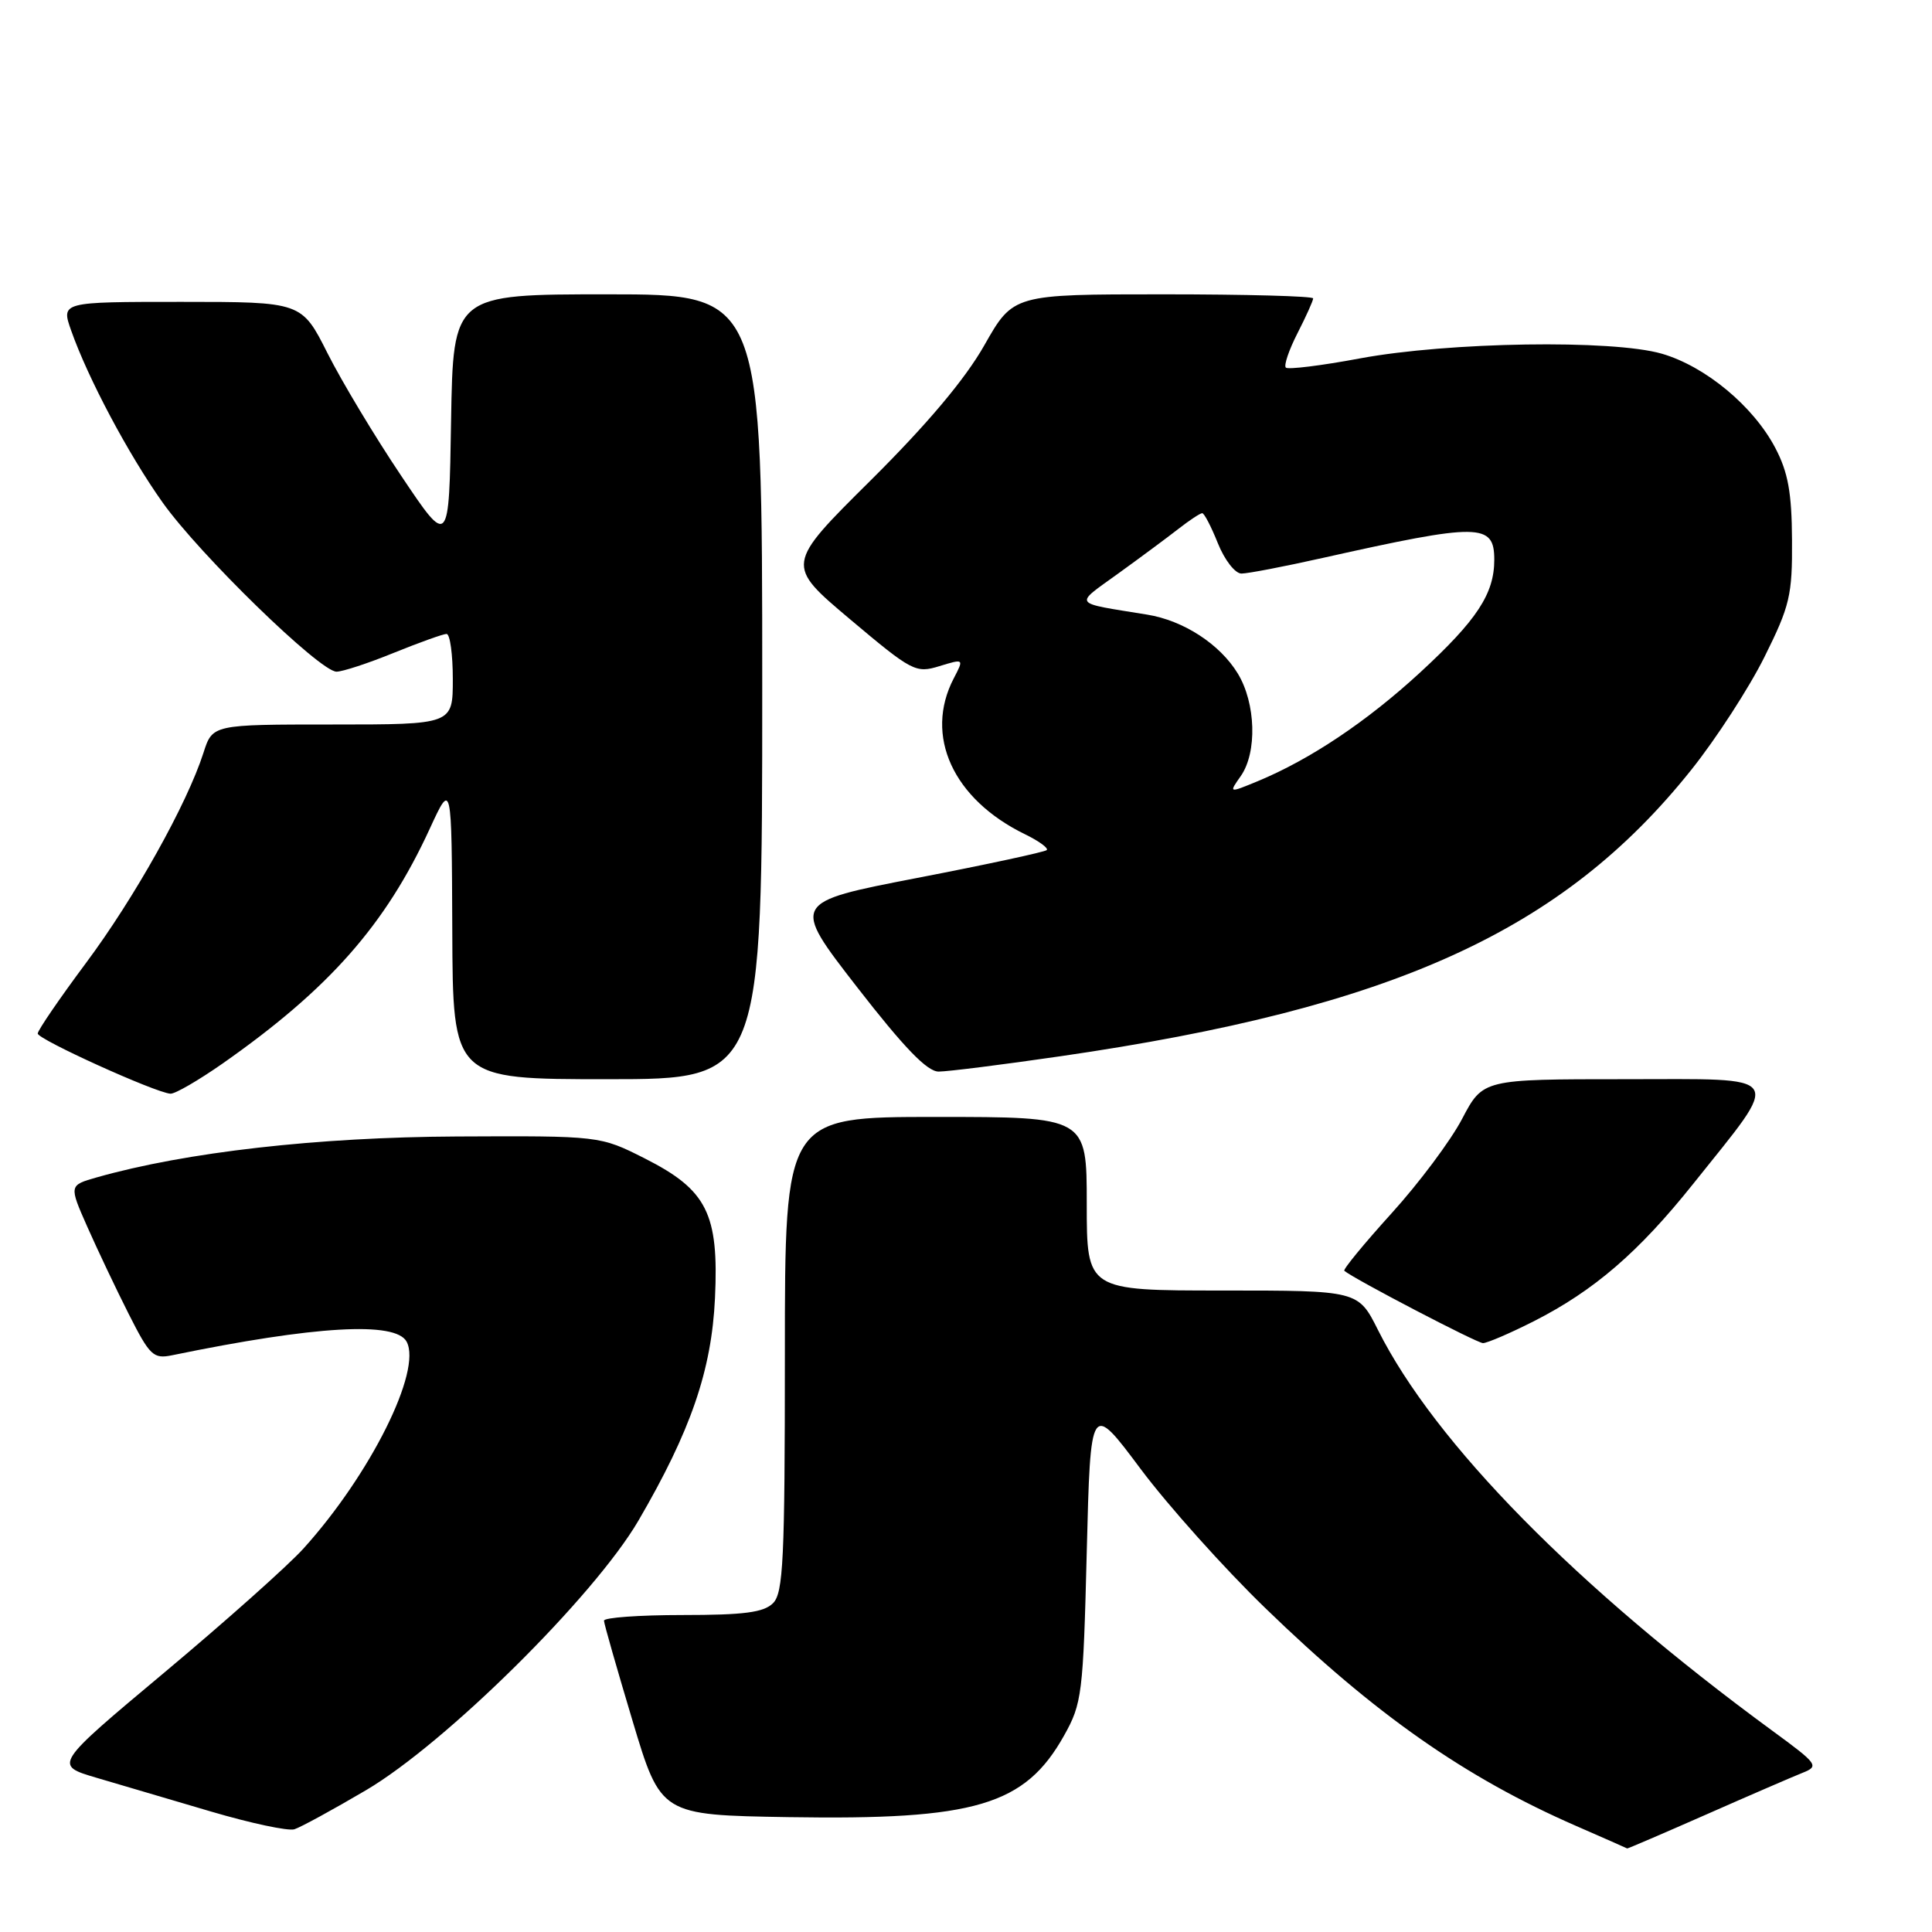 <?xml version="1.0" encoding="UTF-8" standalone="no"?>
<!DOCTYPE svg PUBLIC "-//W3C//DTD SVG 1.1//EN" "http://www.w3.org/Graphics/SVG/1.1/DTD/svg11.dtd" >
<svg xmlns="http://www.w3.org/2000/svg" xmlns:xlink="http://www.w3.org/1999/xlink" version="1.1" viewBox="0 0 256 256">
 <g >
 <path fill="currentColor"
d=" M 226.11 240.42 C 231.82 237.90 237.56 235.42 238.84 234.91 C 241.08 234.02 240.89 233.76 234.84 229.33 C 208.89 210.31 190.13 191.24 182.60 176.25 C 179.97 171.00 179.97 171.00 161.98 171.00 C 144.00 171.00 144.00 171.00 144.00 159.50 C 144.00 148.00 144.00 148.00 124.00 148.00 C 104.00 148.00 104.00 148.00 104.00 179.43 C 104.00 206.67 103.79 211.07 102.43 212.43 C 101.20 213.66 98.58 214.00 90.43 214.00 C 84.69 214.00 80.01 214.34 80.03 214.75 C 80.04 215.16 81.75 221.12 83.81 228.00 C 87.56 240.50 87.56 240.50 104.50 240.78 C 129.24 241.18 135.81 239.23 141.00 229.96 C 143.37 225.73 143.53 224.49 144.00 205.63 C 144.50 185.76 144.50 185.76 151.13 194.63 C 154.78 199.51 162.22 207.82 167.67 213.09 C 182.17 227.15 194.12 235.52 208.83 241.94 C 212.50 243.54 215.55 244.89 215.61 244.93 C 215.66 244.97 220.39 242.94 226.11 240.42 Z  M 48.50 237.21 C 59.04 231.00 78.74 211.51 84.59 201.50 C 91.53 189.60 94.29 181.59 94.74 172.00 C 95.26 160.80 93.68 157.67 85.44 153.50 C 79.50 150.50 79.50 150.50 60.50 150.59 C 42.08 150.68 24.62 152.66 12.82 156.01 C 9.14 157.06 9.14 157.06 11.57 162.56 C 12.91 165.58 15.37 170.78 17.05 174.10 C 19.85 179.64 20.32 180.09 22.80 179.58 C 41.78 175.67 52.42 175.06 53.88 177.78 C 55.94 181.62 49.08 195.37 40.22 205.18 C 38.17 207.45 29.89 214.83 21.81 221.59 C 7.11 233.89 7.11 233.89 12.81 235.57 C 15.94 236.49 22.77 238.51 28.00 240.05 C 33.23 241.59 38.17 242.64 39.00 242.39 C 39.83 242.13 44.10 239.80 48.50 237.21 Z  M 203.24 175.07 C 211.21 171.02 217.11 165.94 224.33 156.90 C 236.24 141.98 236.90 143.00 215.31 143.00 C 196.50 143.00 196.50 143.00 193.74 148.25 C 192.23 151.14 188.01 156.78 184.37 160.79 C 180.73 164.81 177.92 168.23 178.13 168.39 C 179.52 169.53 195.70 177.96 196.50 177.97 C 197.05 177.97 200.08 176.67 203.24 175.07 Z  M 29.50 140.92 C 43.59 131.04 51.07 122.58 56.94 109.82 C 59.85 103.50 59.85 103.50 59.93 123.25 C 60.00 143.00 60.00 143.00 80.50 143.00 C 101.00 143.00 101.00 143.00 101.00 91.00 C 101.00 39.00 101.00 39.00 80.52 39.00 C 60.05 39.00 60.05 39.00 59.77 55.75 C 59.50 72.50 59.50 72.50 53.17 63.06 C 49.68 57.87 45.29 50.56 43.40 46.81 C 39.97 40.00 39.97 40.00 24.03 40.00 C 8.09 40.00 8.09 40.00 9.43 43.80 C 11.67 50.15 16.99 60.16 21.53 66.56 C 26.42 73.46 42.39 89.00 44.59 89.00 C 45.39 89.00 48.81 87.88 52.19 86.50 C 55.58 85.13 58.72 84.00 59.17 84.00 C 59.63 84.00 60.00 86.70 60.00 90.00 C 60.00 96.00 60.00 96.00 44.08 96.00 C 28.16 96.00 28.16 96.00 26.96 99.75 C 24.79 106.52 17.82 118.99 11.35 127.66 C 7.86 132.35 5.00 136.53 5.00 136.95 C 5.00 137.72 20.57 144.78 22.58 144.92 C 23.18 144.97 26.29 143.16 29.50 140.92 Z  M 140.50 139.96 C 184.63 133.56 207.05 123.38 224.11 102.00 C 227.40 97.88 231.76 91.15 233.80 87.05 C 237.17 80.28 237.50 78.88 237.45 71.55 C 237.42 65.29 236.93 62.58 235.24 59.36 C 232.34 53.83 225.99 48.55 220.21 46.87 C 213.66 44.97 191.94 45.31 180.20 47.49 C 175.08 48.45 170.66 48.99 170.38 48.71 C 170.09 48.43 170.79 46.37 171.93 44.14 C 173.07 41.91 174.00 39.84 174.00 39.54 C 174.00 39.24 165.06 39.00 154.13 39.00 C 134.26 39.00 134.26 39.00 130.43 45.75 C 127.87 50.26 122.87 56.20 115.34 63.68 C 104.08 74.85 104.08 74.85 112.64 82.06 C 120.86 88.98 121.34 89.23 124.47 88.27 C 127.74 87.27 127.74 87.27 126.38 89.88 C 122.42 97.48 126.27 105.90 135.83 110.55 C 137.66 111.44 138.95 112.38 138.70 112.64 C 138.44 112.89 130.72 114.56 121.54 116.33 C 104.85 119.56 104.85 119.56 113.55 130.78 C 119.80 138.83 122.86 142.00 124.38 141.99 C 125.55 141.99 132.80 141.08 140.50 139.96 Z  M 164.41 102.83 C 166.60 99.70 166.41 93.18 164.01 89.24 C 161.64 85.35 156.82 82.22 152.00 81.44 C 141.94 79.80 142.26 80.27 148.19 75.98 C 151.11 73.87 154.70 71.21 156.16 70.07 C 157.62 68.93 159.03 68.00 159.30 68.00 C 159.57 68.00 160.50 69.80 161.38 72.00 C 162.27 74.21 163.66 76.00 164.50 76.00 C 165.34 76.00 170.18 75.07 175.26 73.93 C 196.06 69.28 198.00 69.30 198.00 74.17 C 198.00 78.68 195.71 82.16 188.16 89.12 C 181.13 95.59 173.63 100.62 166.66 103.51 C 162.81 105.10 162.81 105.10 164.41 102.83 Z "/>
</g>
</svg>